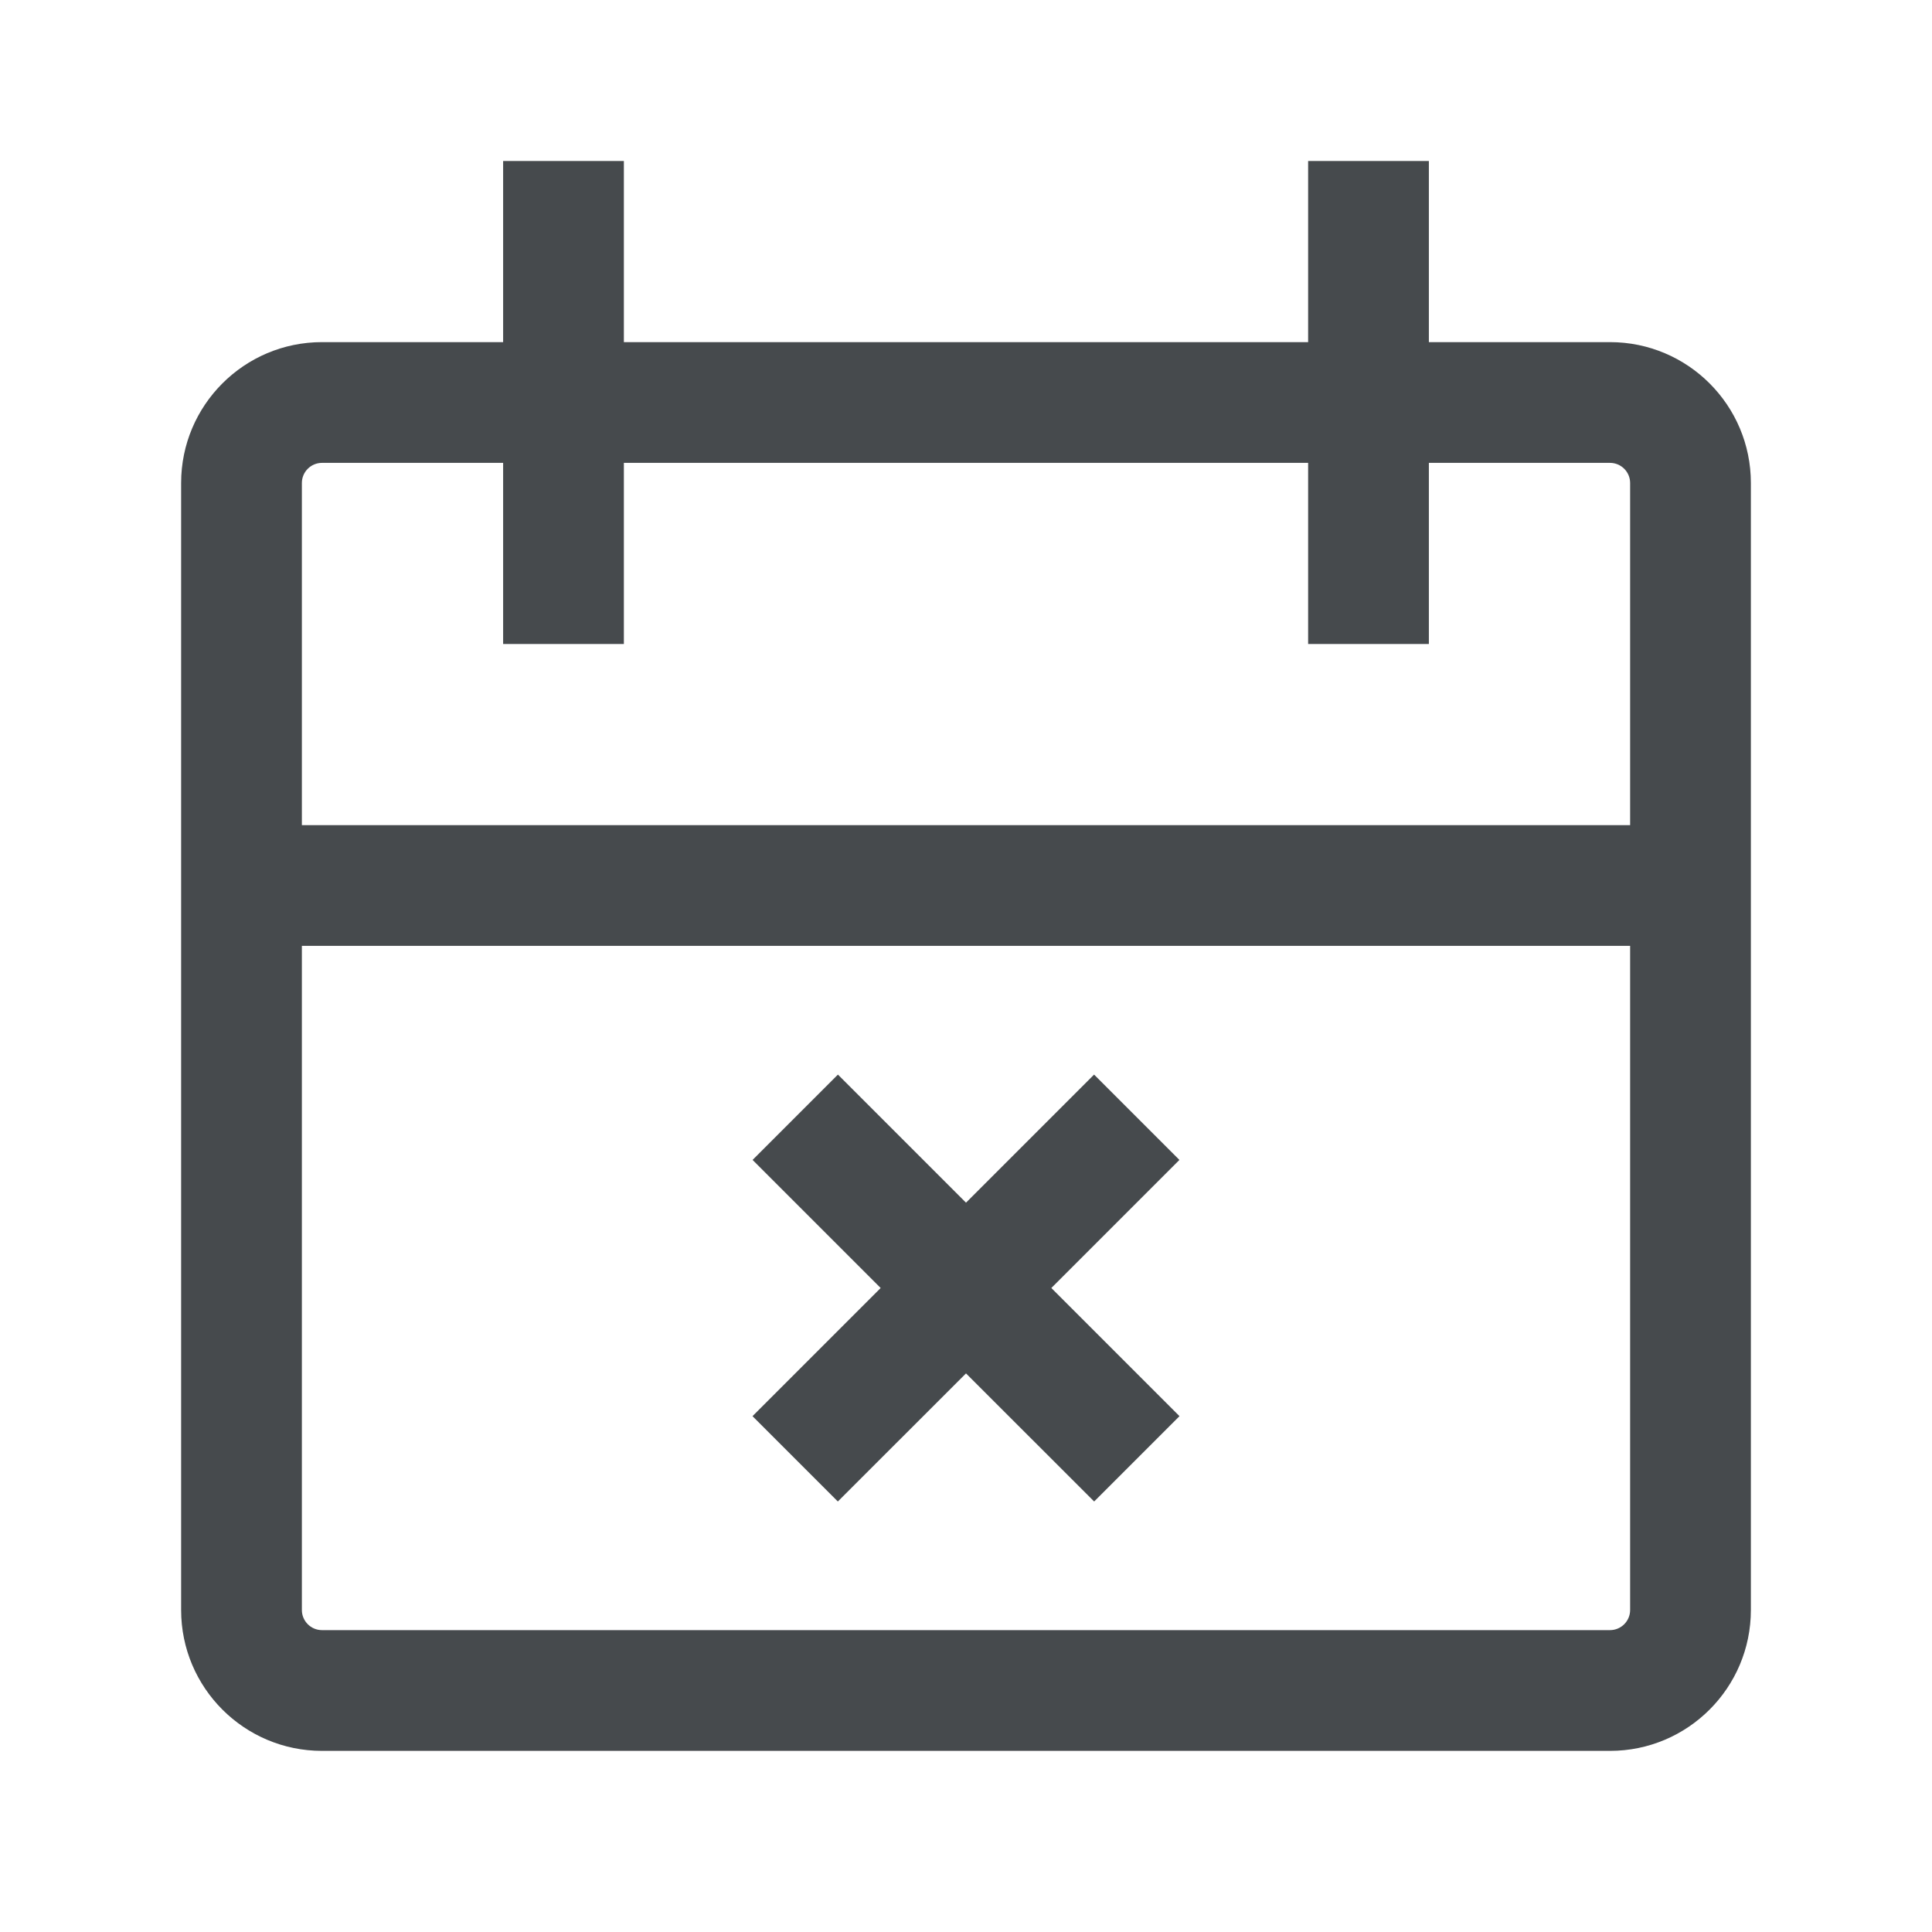 <svg width="24" height="24" viewBox="0 0 24 24" fill="none" xmlns="http://www.w3.org/2000/svg">
<path d="M7.75 4.25H16.25V2H17.75V4.25H20C20.966 4.25 21.75 5.034 21.75 6V20C21.75 20.966 20.966 21.75 20 21.75H4C3.034 21.75 2.25 20.966 2.25 20V6C2.25 5.034 3.034 4.25 4 4.25H6.25V2H7.75V4.25ZM3.75 20C3.75 20.138 3.862 20.25 4 20.25H20C20.138 20.25 20.25 20.138 20.25 20V11.75H3.75V20ZM14.651 14.409L13.06 16L14.652 17.592L13.592 18.652L12 17.061L10.408 18.652L9.348 17.592L10.94 16L9.349 14.409L10.409 13.349L12 14.94L13.591 13.349L14.651 14.409ZM4 5.75C3.862 5.75 3.75 5.862 3.75 6V10.25H20.25V6C20.25 5.862 20.138 5.75 20 5.75H17.75V8H16.25V5.75H7.75V8H6.25V5.75H4Z" fill="#464A4D"/>
</svg>
